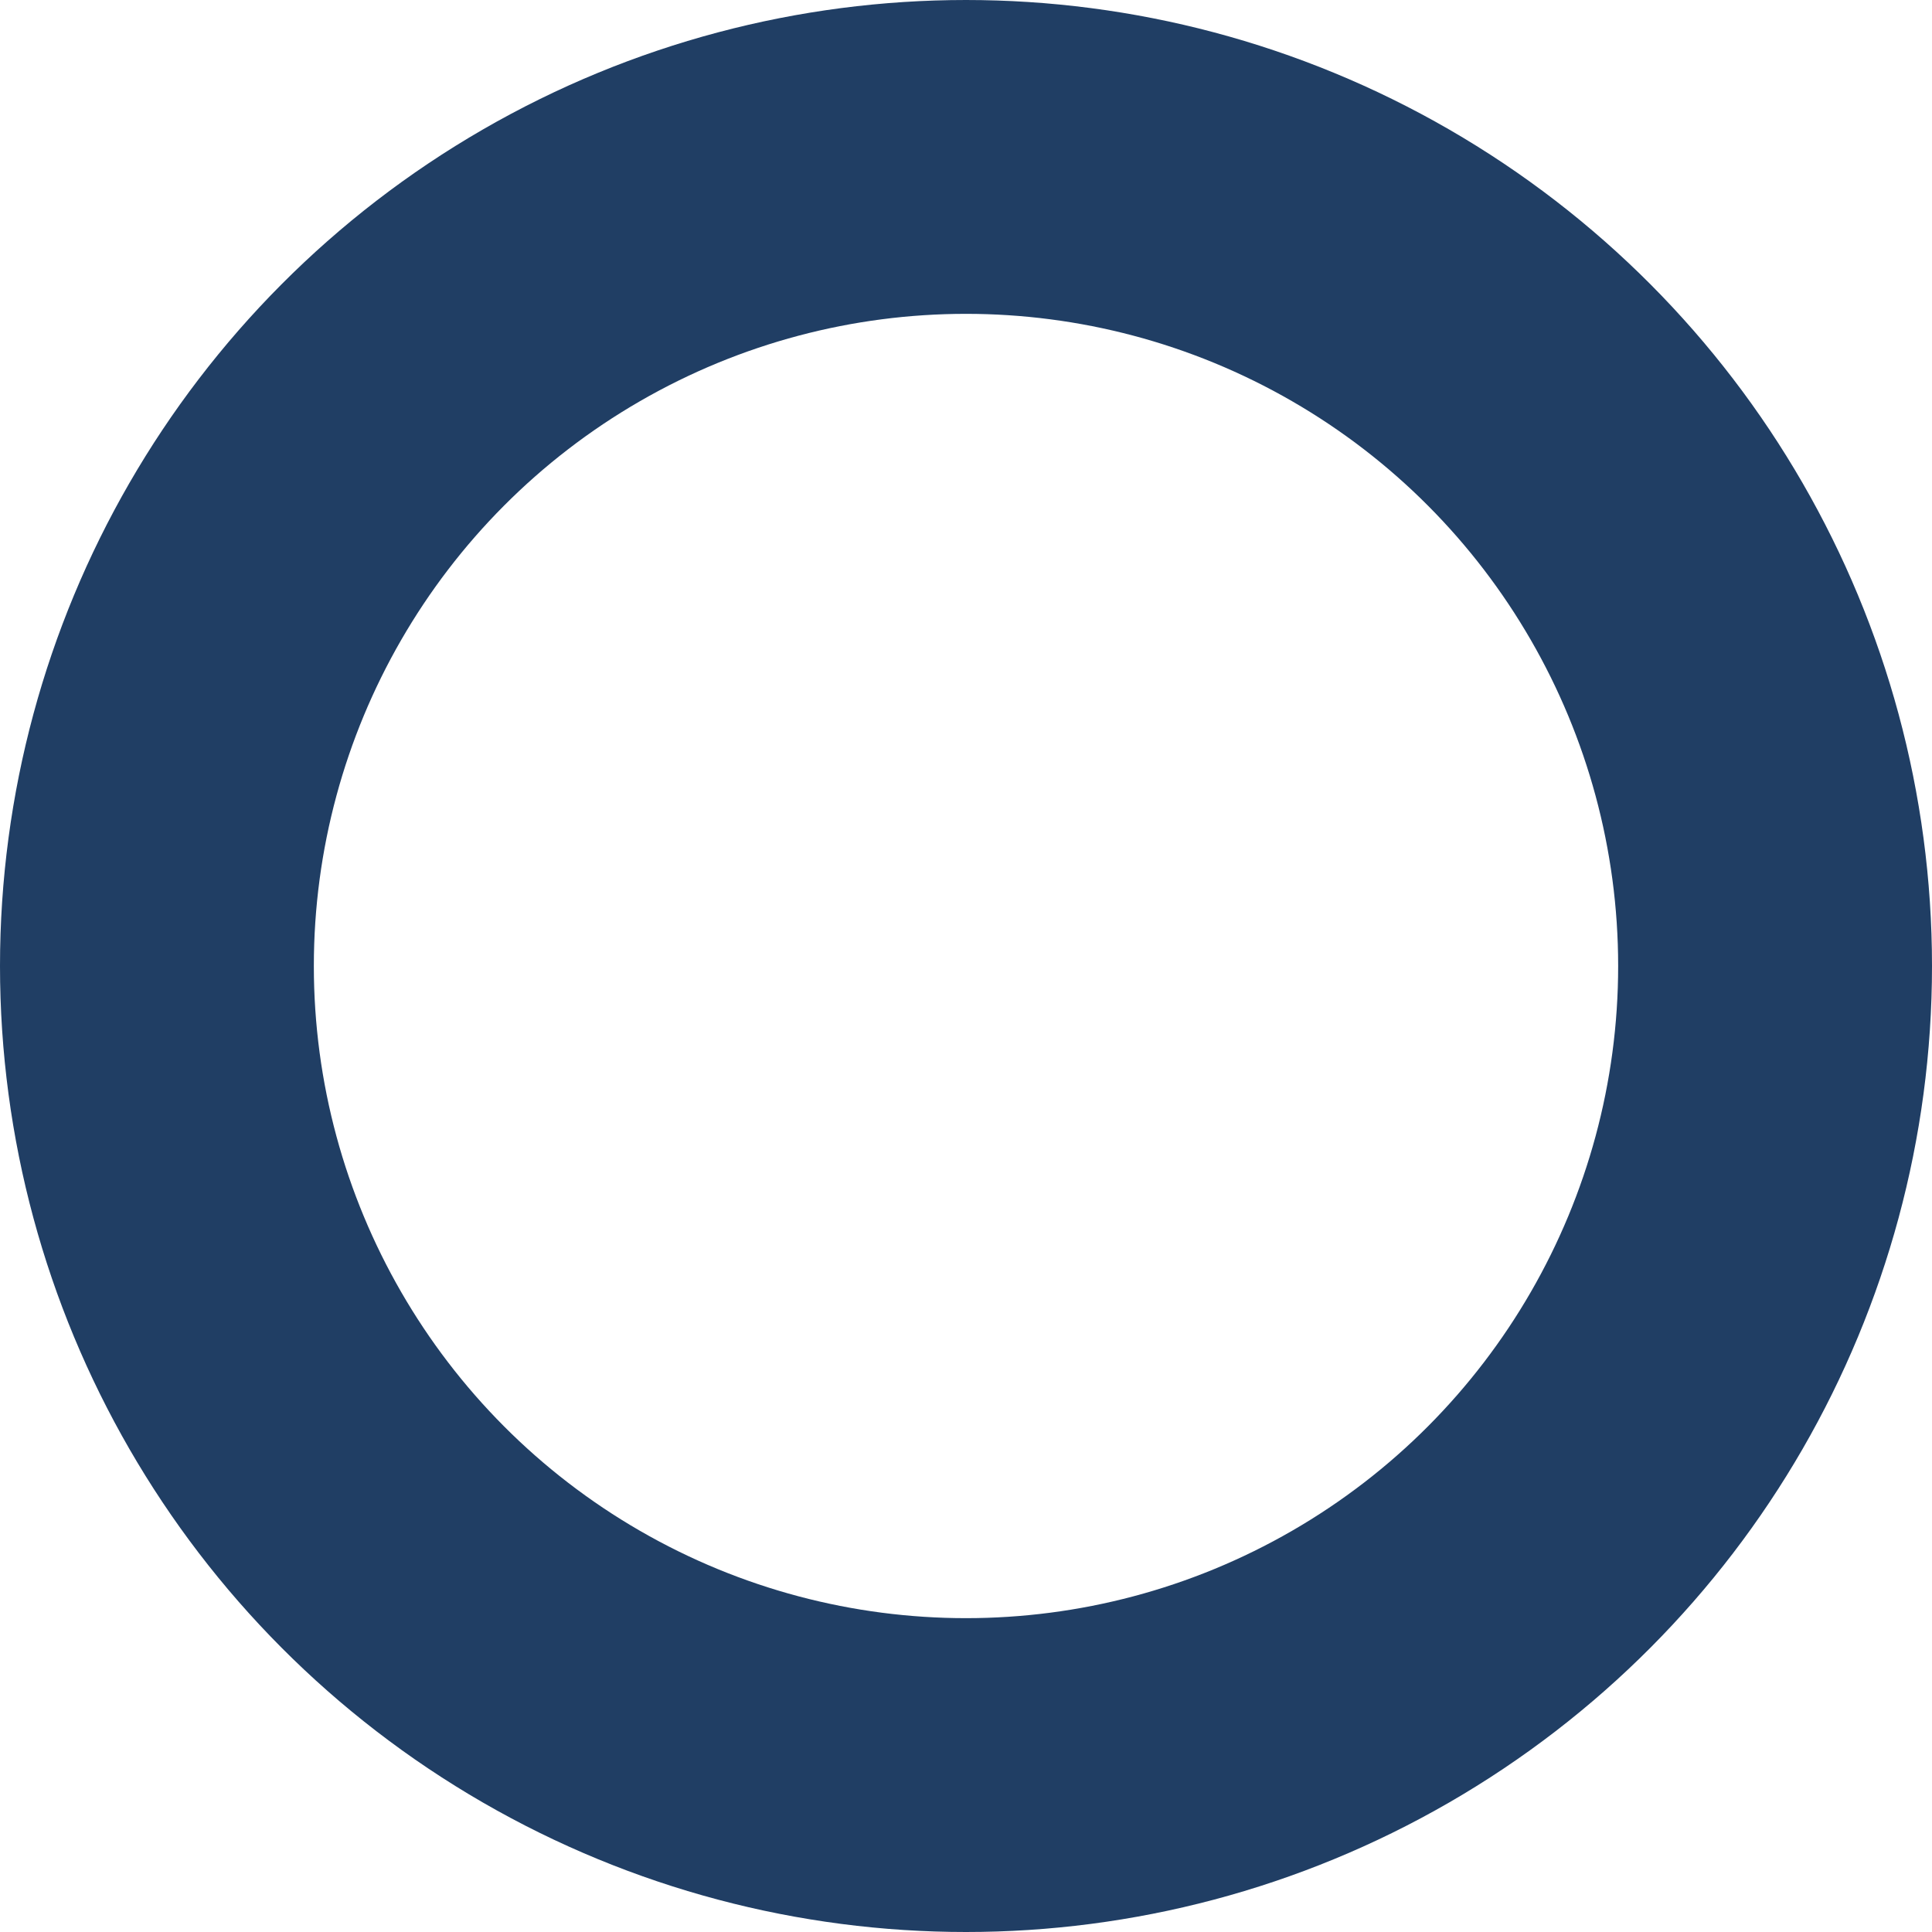 <svg xmlns="http://www.w3.org/2000/svg" width="12.312" height="12.312" viewBox="0 0 12.312 12.312">
  <defs>
    <style>
      .cls-1 {
        fill: none;
        stroke: #203e64;
        stroke-width: 2px;
      }
    </style>
  </defs>
  <circle class="cls-1" cx="6.156" cy="6.156" r="5.156"/>
</svg>
